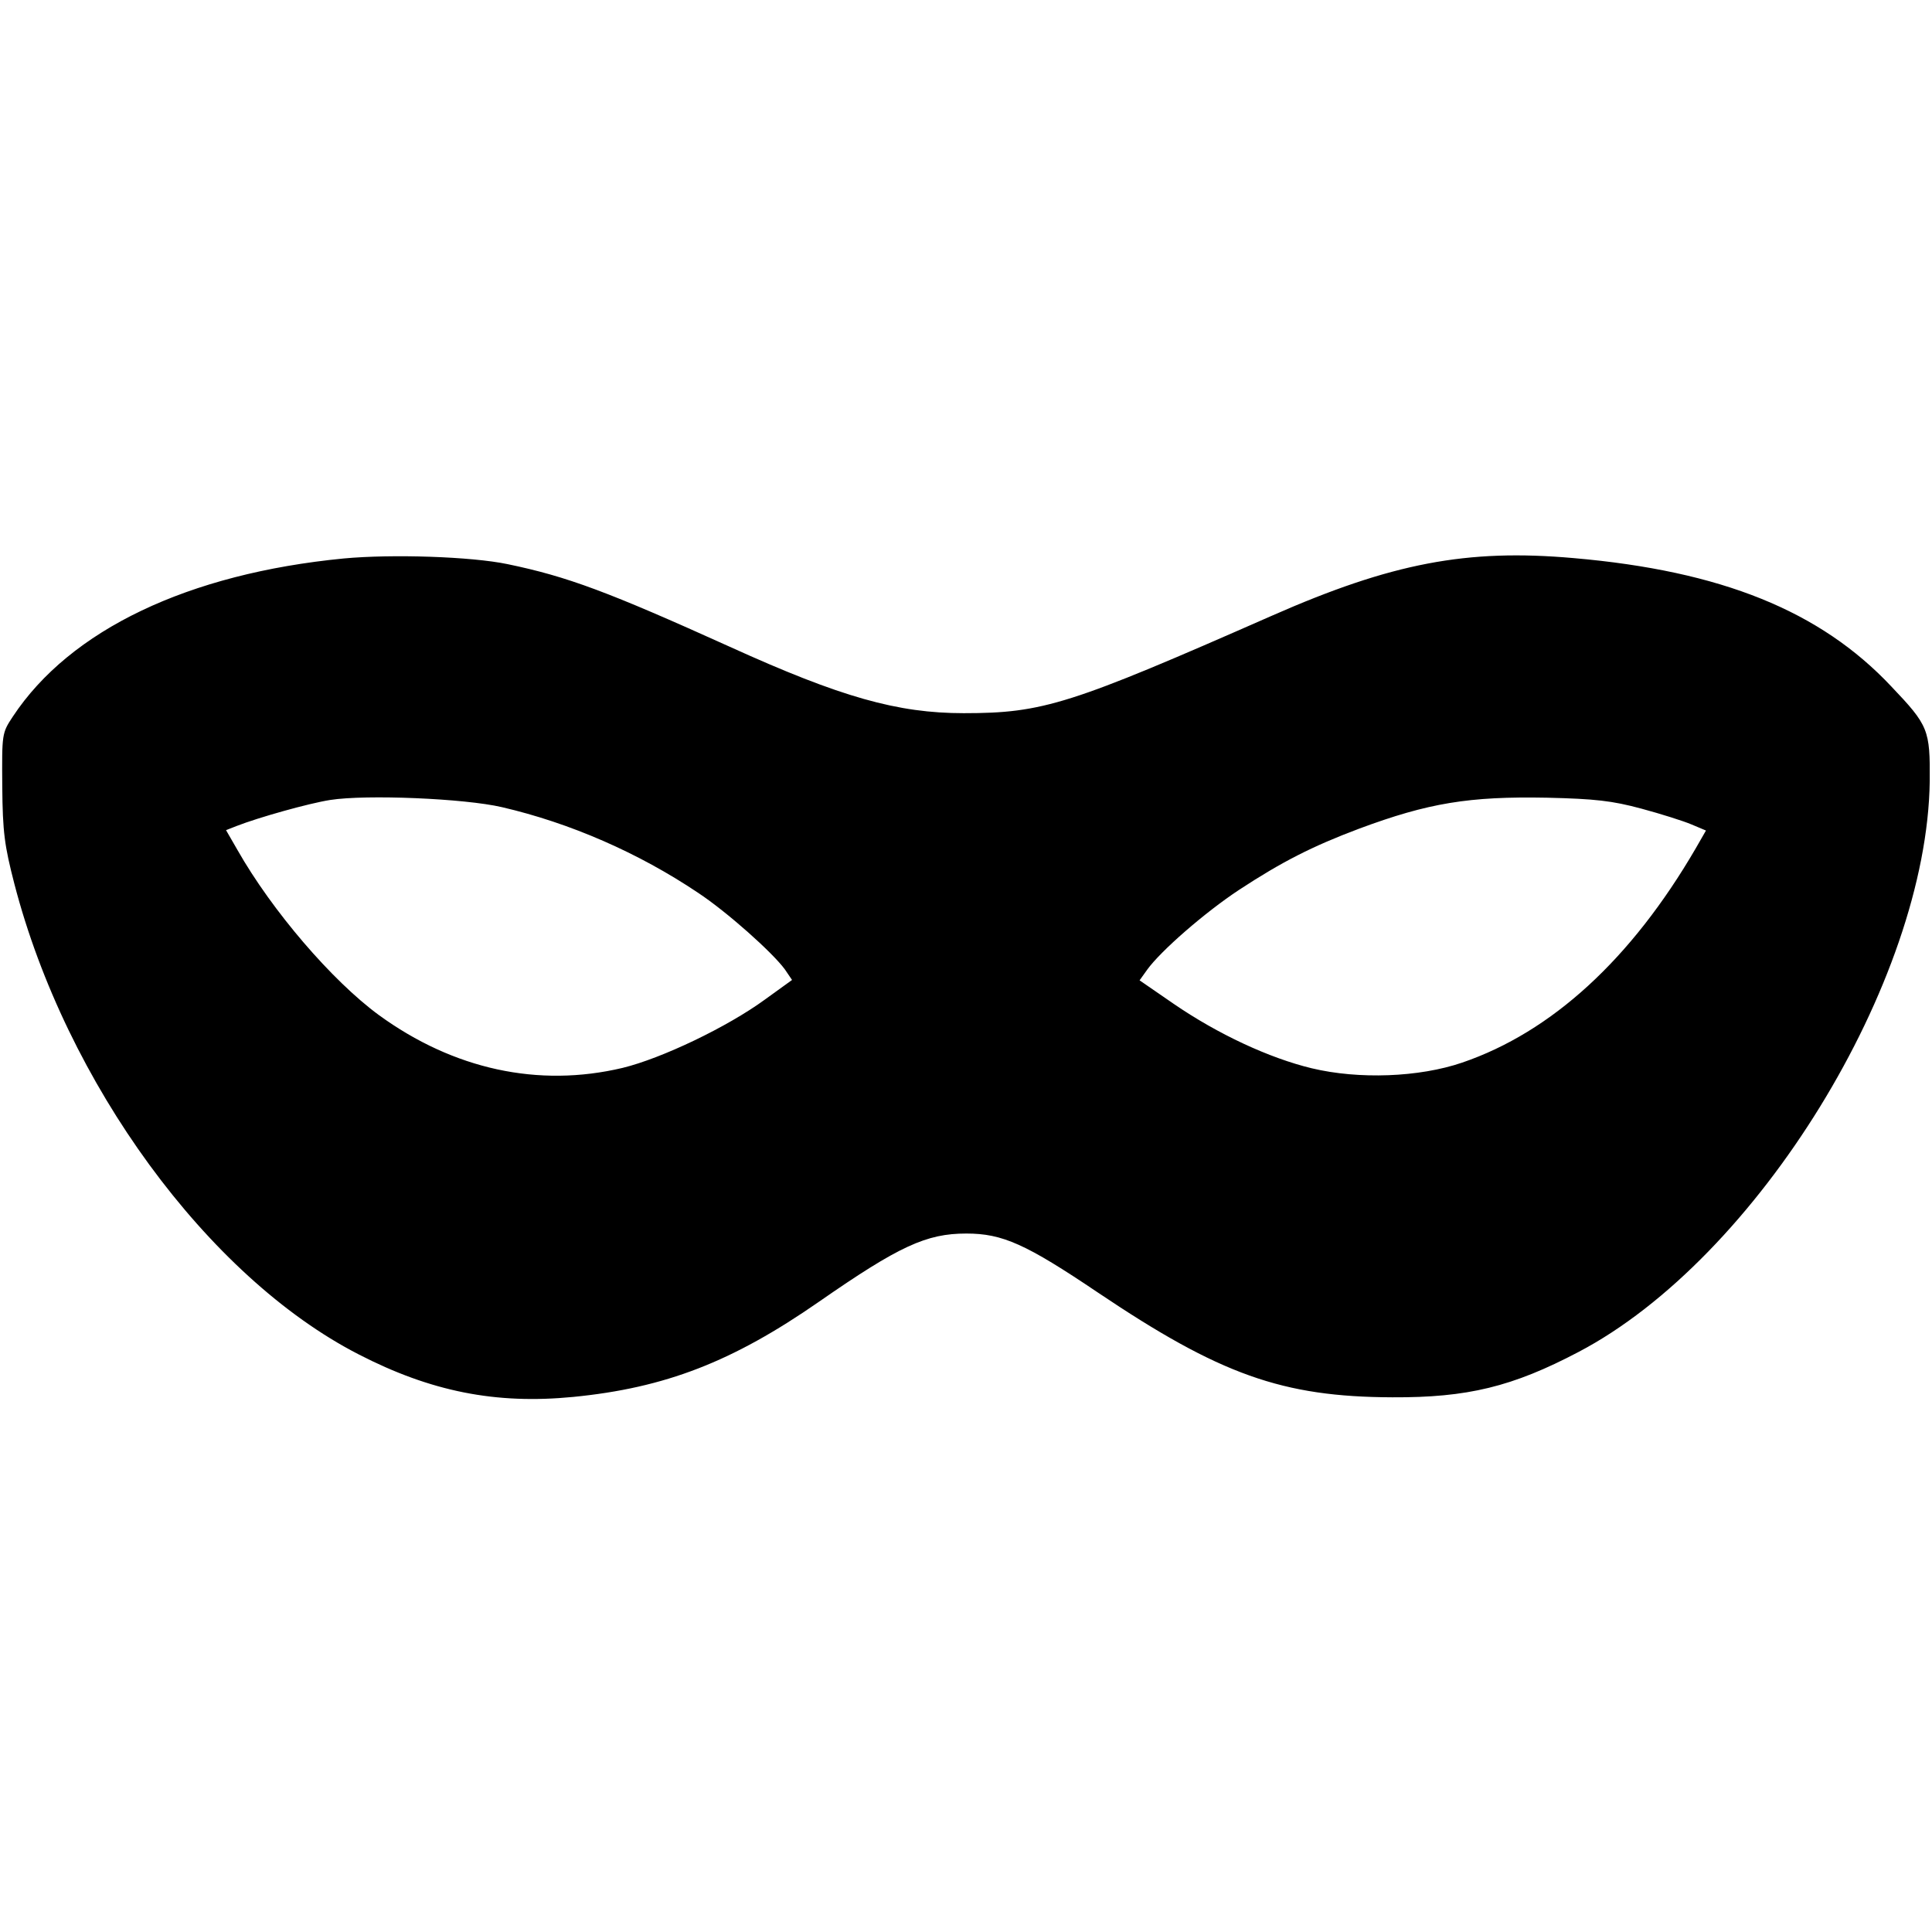 <?xml version="1.0" encoding="UTF-8" standalone="no"?>
<!DOCTYPE svg PUBLIC "-//W3C//DTD SVG 1.1//EN" "http://www.w3.org/Graphics/SVG/1.1/DTD/svg11.dtd">
<svg width="100%" height="100%" viewBox="0 0 512 512" version="1.1" xmlns="http://www.w3.org/2000/svg" xmlns:xlink="http://www.w3.org/1999/xlink" xml:space="preserve" xmlns:serif="http://www.serif.com/" style="fill-rule:evenodd;clip-rule:evenodd;stroke-linejoin:round;stroke-miterlimit:2;">
    <g transform="matrix(0.1,0,0,-0.1,0,595)">
        <path d="M911,4470C499,4430 186,4281 34,4051C5,4007 5,4006 6,3866C7,3744 12,3709 38,3608C175,3080 551,2566 950,2361C1142,2262 1314,2228 1519,2248C1763,2272 1941,2341 2170,2500C2383,2648 2455,2681 2561,2681C2657,2681 2719,2653 2909,2525C3233,2307 3398,2248 3690,2247C3889,2246 4008,2275 4183,2367C4656,2615 5107,3348 5114,3880C5115,4016 5111,4027 5012,4131C4824,4331 4562,4437 4170,4471C3887,4496 3688,4458 3370,4318C2836,4083 2765,4060 2554,4060C2379,4060 2229,4102 1934,4236C1611,4382 1504,4422 1345,4455C1249,4475 1040,4482 911,4470ZM1330,3811C1511,3769 1692,3690 1850,3584C1927,3533 2047,3426 2080,3381L2099,3353L2027,3301C1927,3228 1753,3145 1650,3120C1427,3067 1202,3116 1004,3260C880,3351 721,3536 629,3698L599,3750L627,3761C686,3784 818,3821 875,3830C971,3845 1231,3834 1330,3811ZM4350,3807C4402,3793 4462,3774 4483,3765L4521,3749L4494,3702C4323,3408 4112,3215 3875,3134C3761,3095 3601,3089 3476,3119C3364,3146 3228,3209 3110,3290L3020,3352L3040,3380C3076,3430 3193,3532 3284,3592C3397,3666 3477,3707 3602,3754C3785,3822 3893,3840 4100,3836C4227,3833 4272,3828 4350,3807Z" style="fill-rule:nonzero;"/>
    </g>
</svg>

